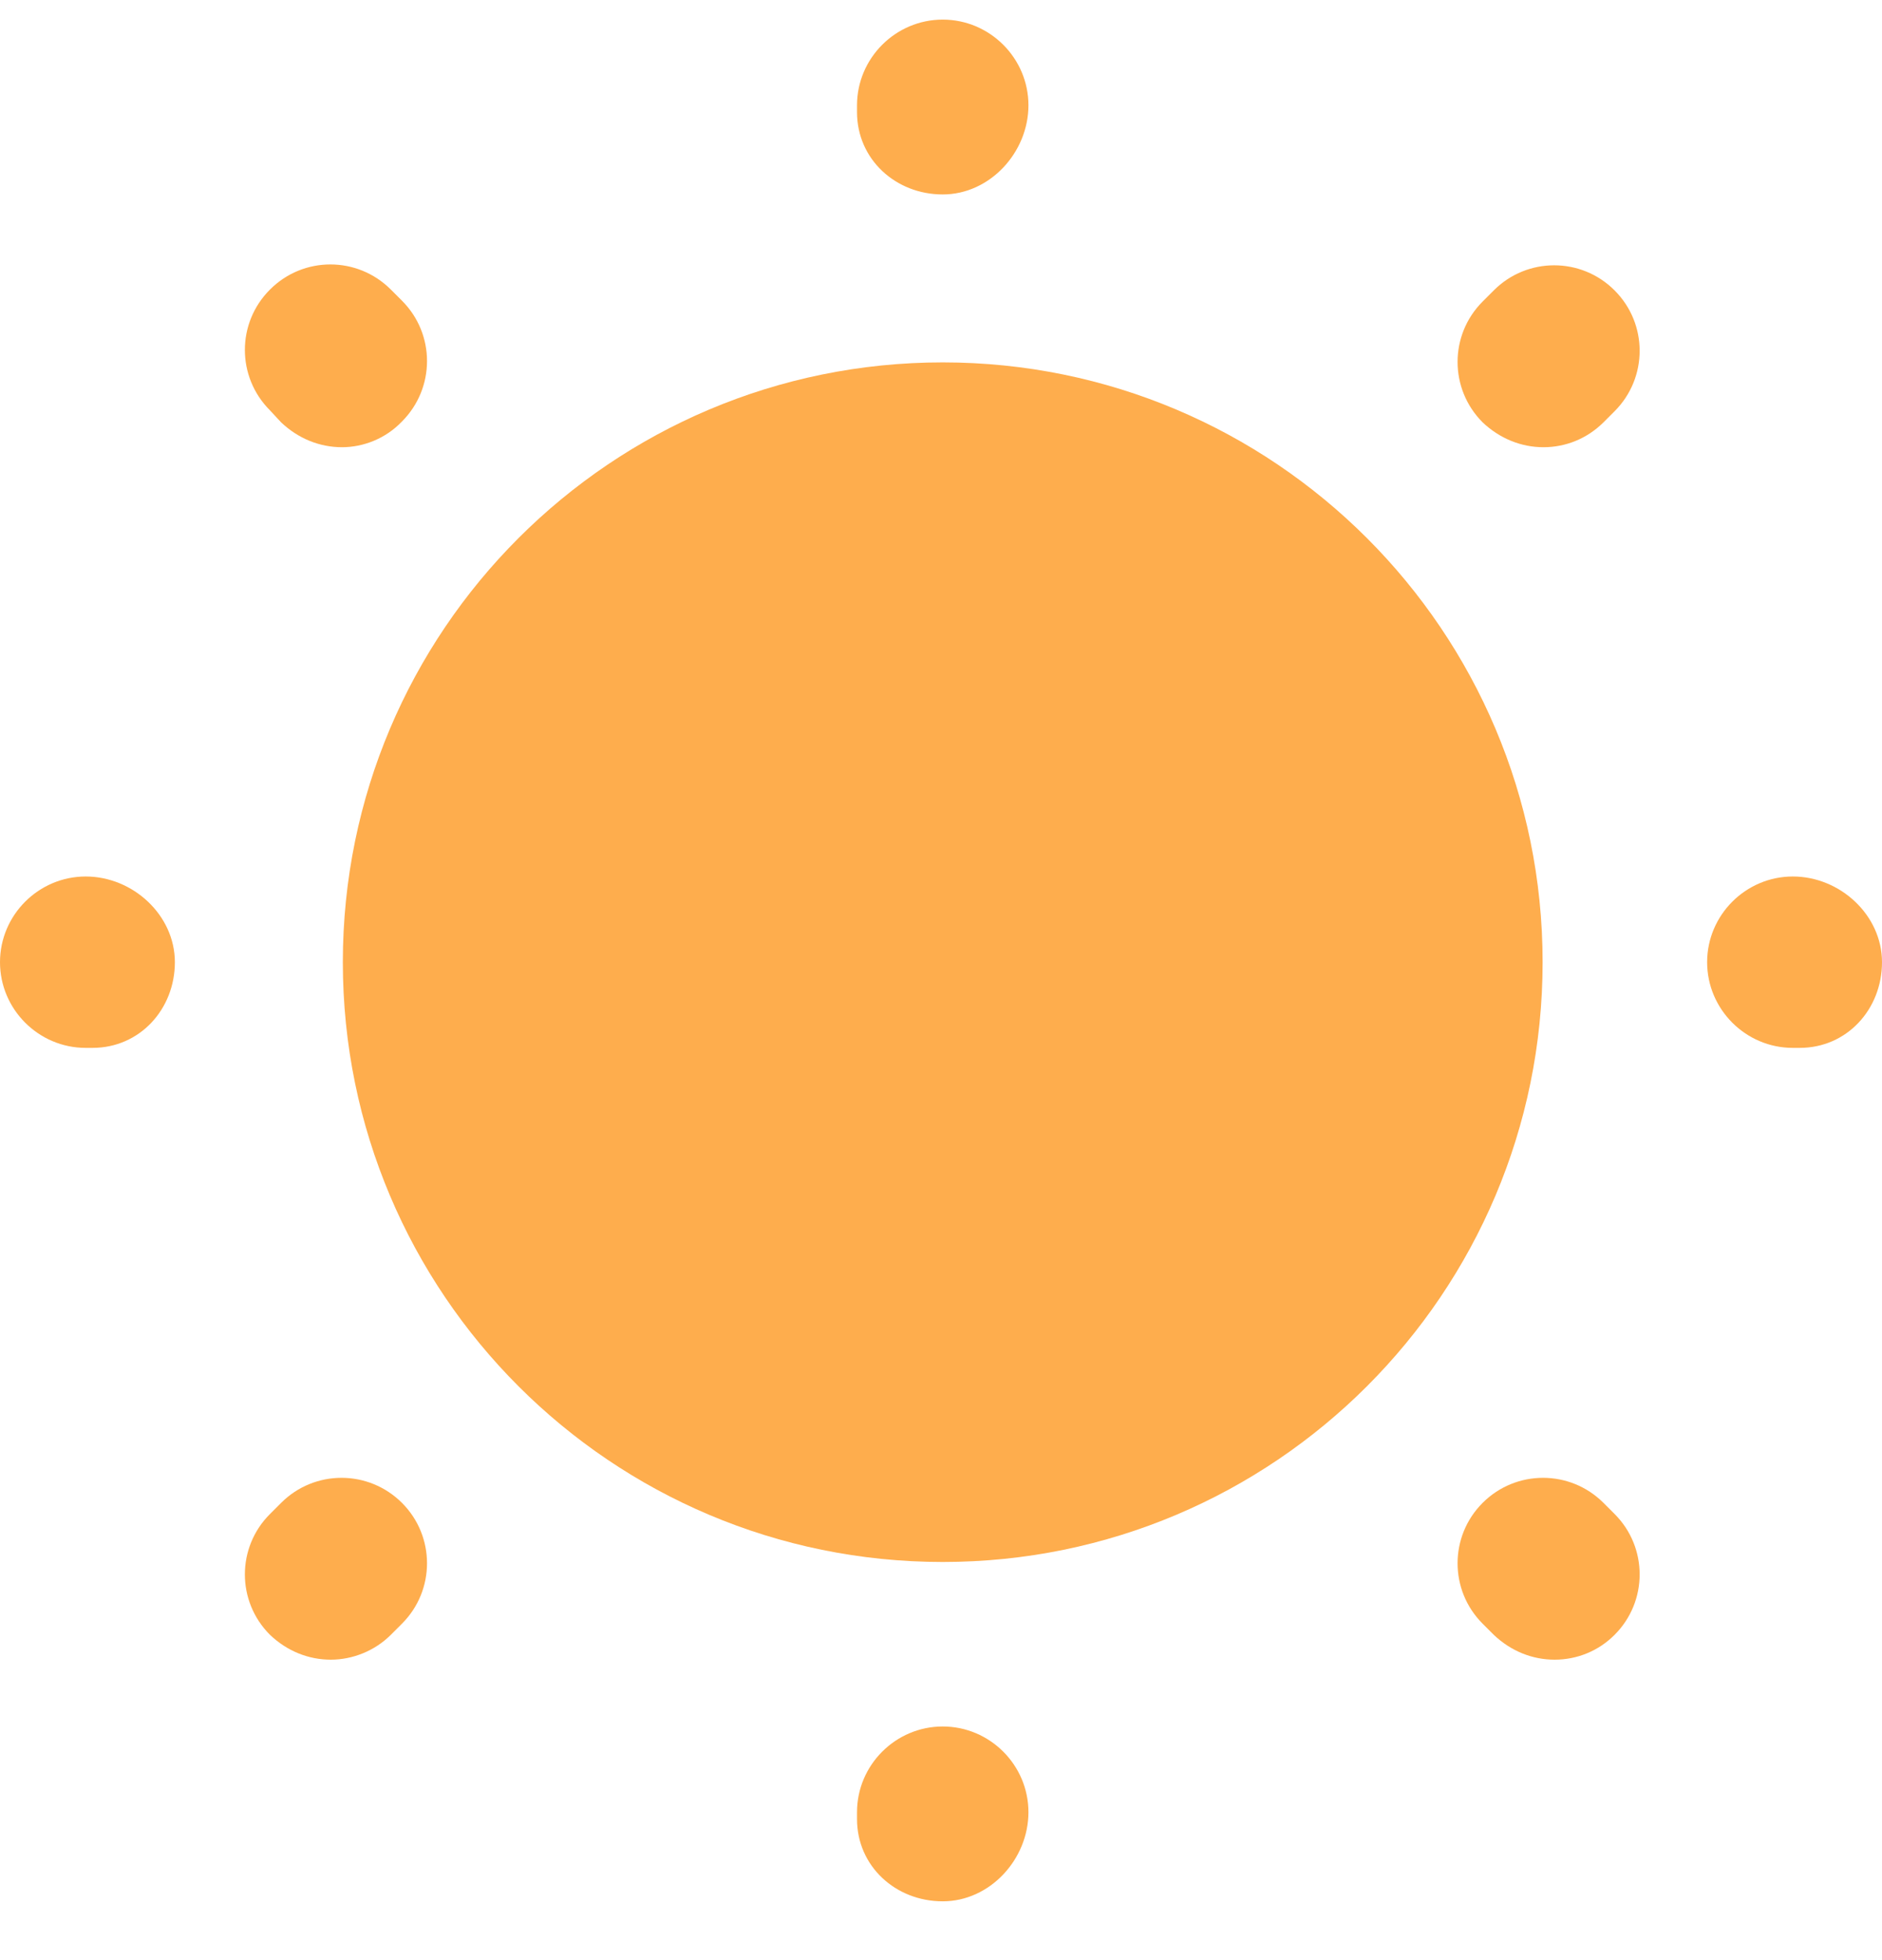 <svg width="24" height="25" viewBox="0 0 24 25" fill="none" xmlns="http://www.w3.org/2000/svg">
    <path d="M12.022 19.922C16.247 19.922 19.672 16.497 19.672 12.272C19.672 8.047 16.247 4.622 12.022 4.622C7.797 4.622 4.372 8.047 4.372 12.272C4.372 16.497 7.797 19.922 12.022 19.922Z" fill="#FEAD4D"/>
    <path d="M12.022 24.25C11.421 24.25 10.929 23.802 10.929 23.201V23.113C10.929 22.512 11.421 22.02 12.022 22.02C12.623 22.02 13.115 22.512 13.115 23.113C13.115 23.715 12.623 24.25 12.022 24.25ZM19.825 21.168C19.541 21.168 19.268 21.059 19.049 20.851L18.907 20.709C18.481 20.283 18.481 19.594 18.907 19.168C19.333 18.742 20.022 18.742 20.448 19.168L20.59 19.31C21.016 19.736 21.016 20.425 20.59 20.851C20.383 21.059 20.109 21.168 19.825 21.168ZM4.219 21.168C3.934 21.168 3.661 21.059 3.443 20.851C3.016 20.425 3.016 19.736 3.443 19.31L3.585 19.168C4.011 18.742 4.699 18.742 5.126 19.168C5.552 19.594 5.552 20.283 5.126 20.709L4.984 20.851C4.776 21.059 4.492 21.168 4.219 21.168ZM22.951 13.365H22.863C22.262 13.365 21.77 12.873 21.77 12.272C21.77 11.671 22.262 11.179 22.863 11.179C23.465 11.179 24 11.671 24 12.272C24 12.873 23.552 13.365 22.951 13.365ZM1.18 13.365H1.093C0.492 13.365 0 12.873 0 12.272C0 11.671 0.492 11.179 1.093 11.179C1.694 11.179 2.23 11.671 2.23 12.272C2.23 12.873 1.781 13.365 1.18 13.365ZM19.683 5.704C19.399 5.704 19.126 5.594 18.907 5.387C18.481 4.96 18.481 4.272 18.907 3.846L19.049 3.704C19.475 3.277 20.164 3.277 20.59 3.704C21.016 4.13 21.016 4.818 20.59 5.245L20.448 5.387C20.24 5.594 19.967 5.704 19.683 5.704ZM4.361 5.704C4.077 5.704 3.803 5.594 3.585 5.387L3.443 5.234C3.016 4.807 3.016 4.119 3.443 3.693C3.869 3.266 4.557 3.266 4.984 3.693L5.126 3.835C5.552 4.261 5.552 4.949 5.126 5.376C4.918 5.594 4.634 5.704 4.361 5.704ZM12.022 2.48C11.421 2.48 10.929 2.031 10.929 1.43V1.343C10.929 0.742 11.421 0.25 12.022 0.25C12.623 0.25 13.115 0.742 13.115 1.343C13.115 1.944 12.623 2.48 12.022 2.48Z" fill="#FEAD4D"/>
</svg>
